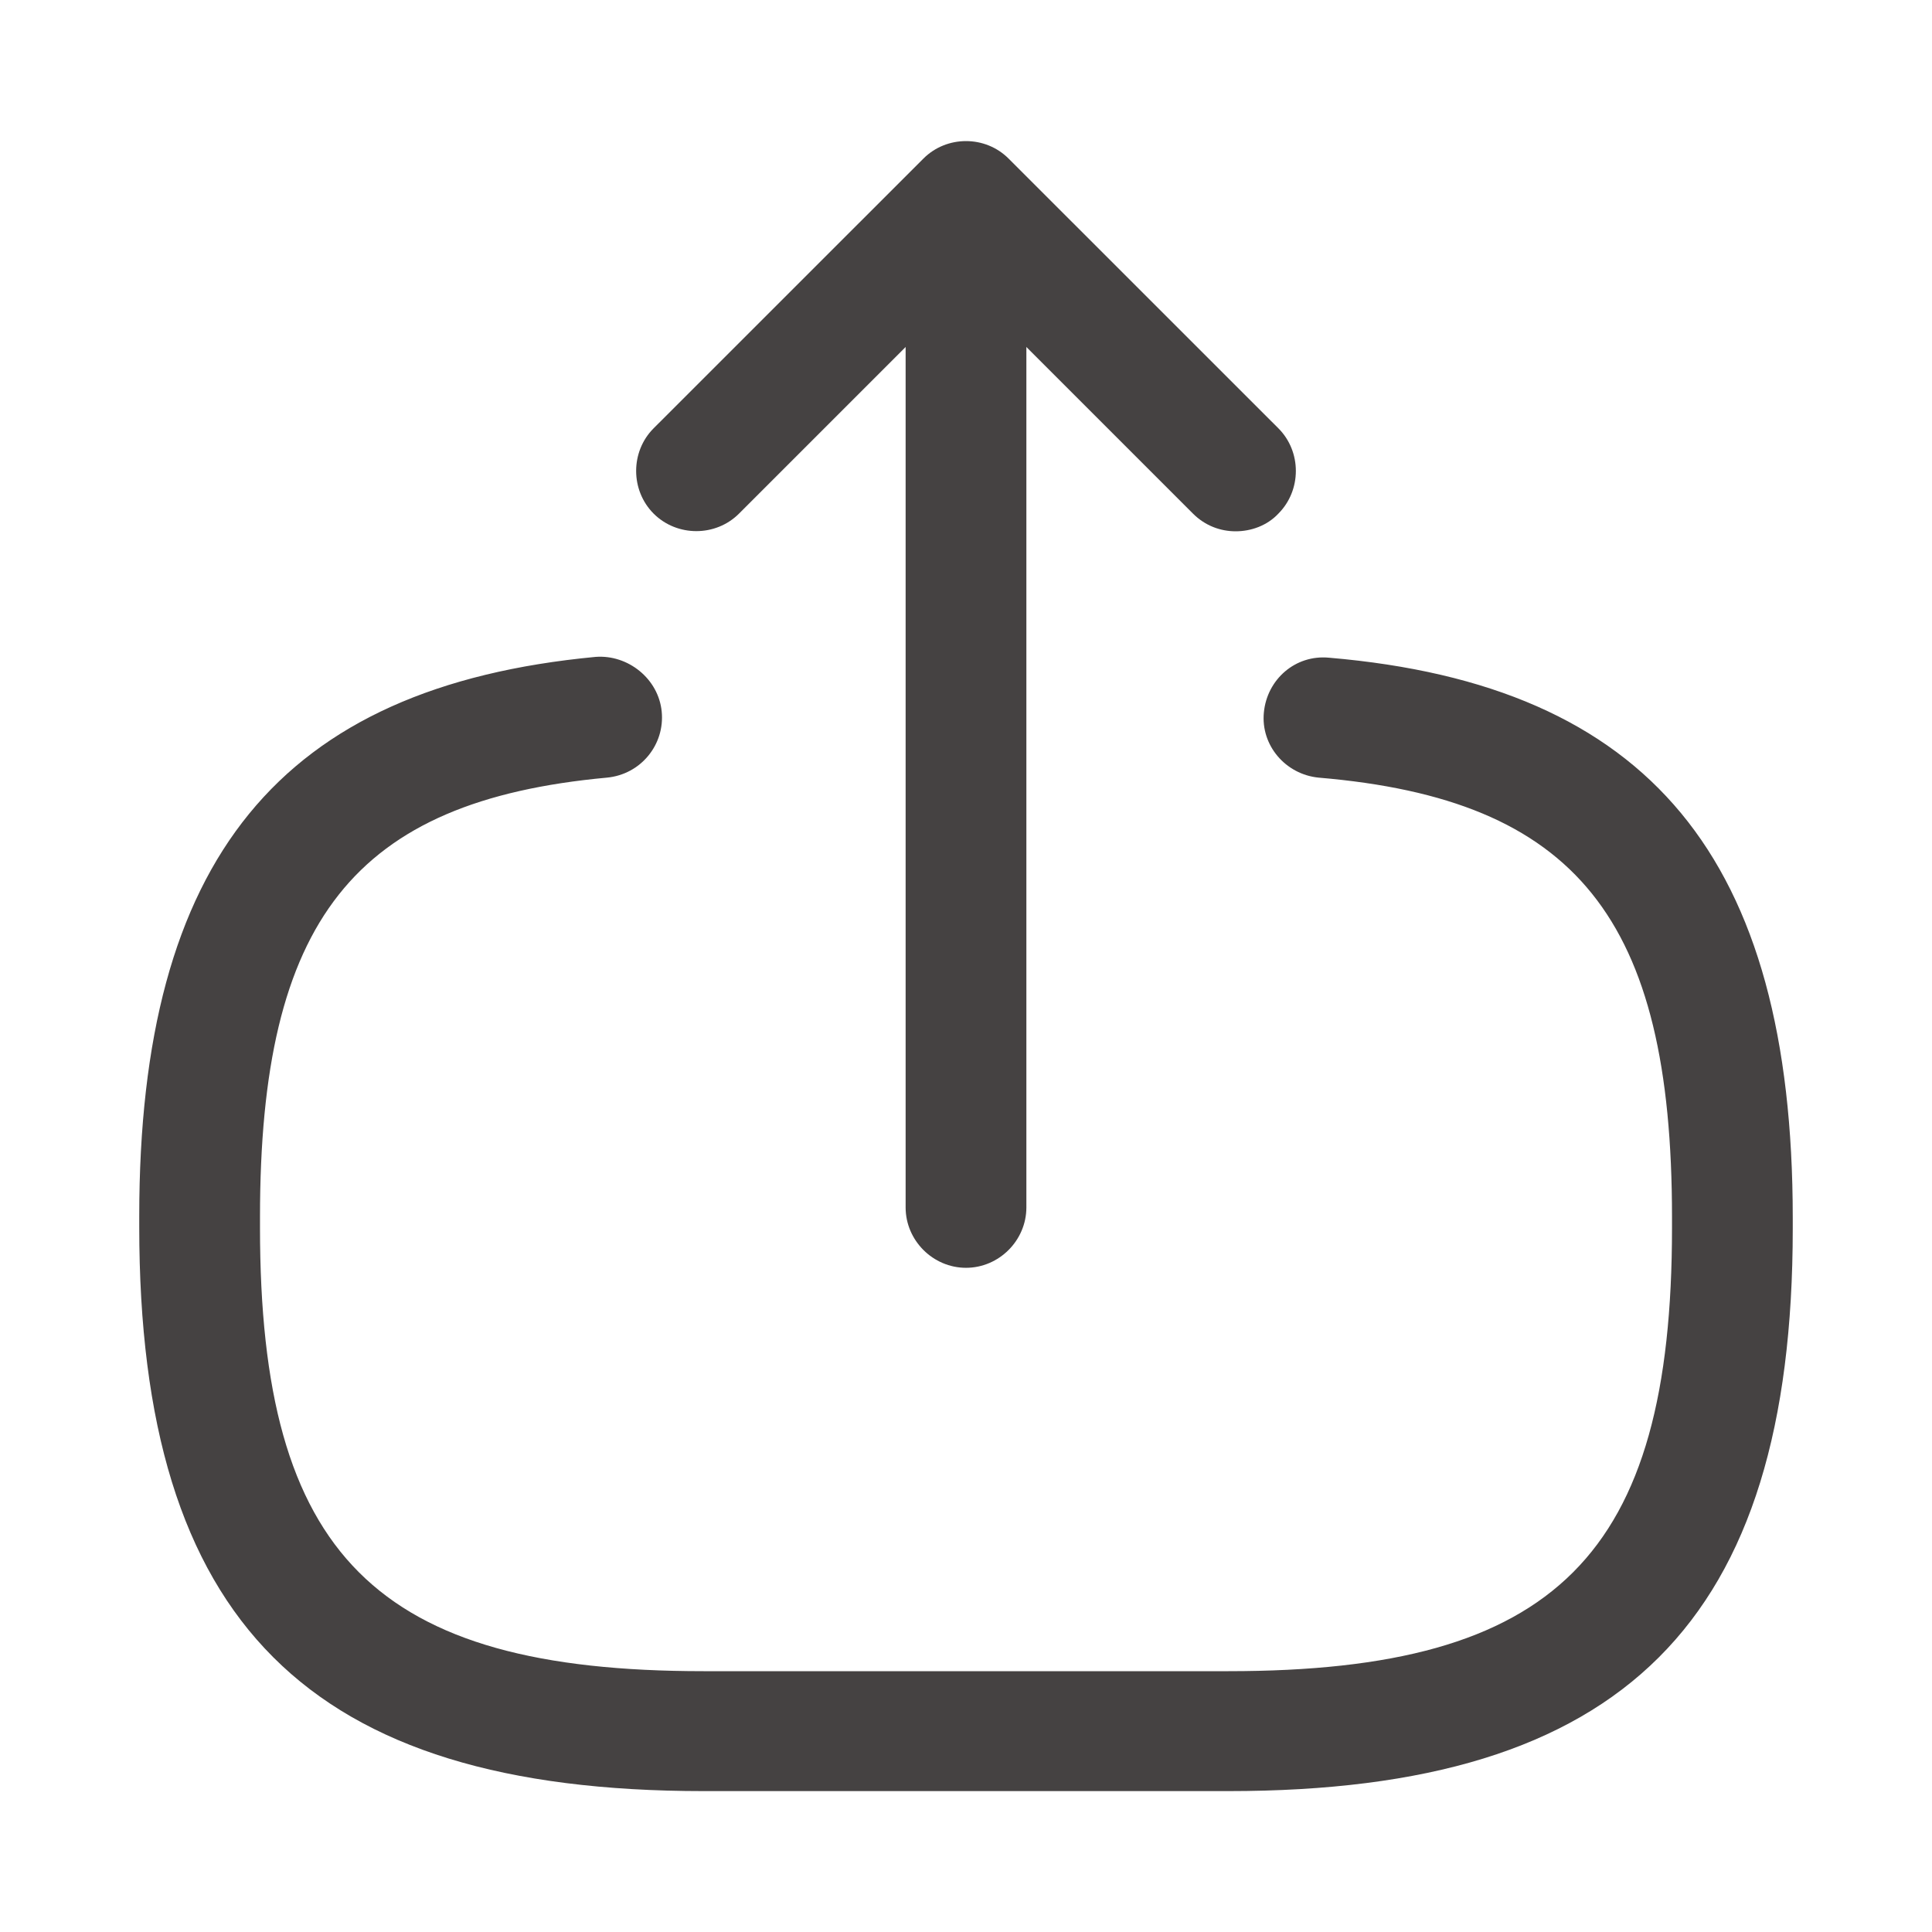<svg width="28" height="28" viewBox="0 0 28 28" fill="none" xmlns="http://www.w3.org/2000/svg">
<path d="M17.803 25.958H10.197C4.468 25.958 2.018 23.508 2.018 17.78V17.628C2.018 12.448 4.06 9.952 8.633 9.52C9.1 9.485 9.543 9.835 9.59 10.313C9.637 10.792 9.287 11.223 8.797 11.27C5.133 11.608 3.768 13.335 3.768 17.64V17.792C3.768 22.54 5.448 24.22 10.197 24.22H17.803C22.552 24.22 24.232 22.54 24.232 17.792V17.64C24.232 13.312 22.843 11.585 19.11 11.27C18.632 11.223 18.27 10.803 18.317 10.325C18.363 9.847 18.772 9.485 19.262 9.532C23.905 9.928 25.982 12.437 25.982 17.652V17.803C25.982 23.508 23.532 25.958 17.803 25.958Z" fill="#454242"/>
<path d="M14 18.374C13.522 18.374 13.125 17.978 13.125 17.499V4.223C13.125 3.744 13.522 3.348 14 3.348C14.478 3.348 14.875 3.744 14.875 4.223V17.499C14.875 17.978 14.478 18.374 14 18.374Z" fill="#454242"/>
<path d="M17.908 7.7C17.687 7.7 17.465 7.619 17.29 7.444L14 4.154L10.71 7.444C10.372 7.782 9.812 7.782 9.473 7.444C9.135 7.105 9.135 6.545 9.473 6.207L13.382 2.299C13.72 1.96 14.28 1.96 14.618 2.299L18.527 6.207C18.865 6.545 18.865 7.105 18.527 7.444C18.363 7.619 18.13 7.7 17.908 7.7Z" fill="#454242"/>
</svg>
